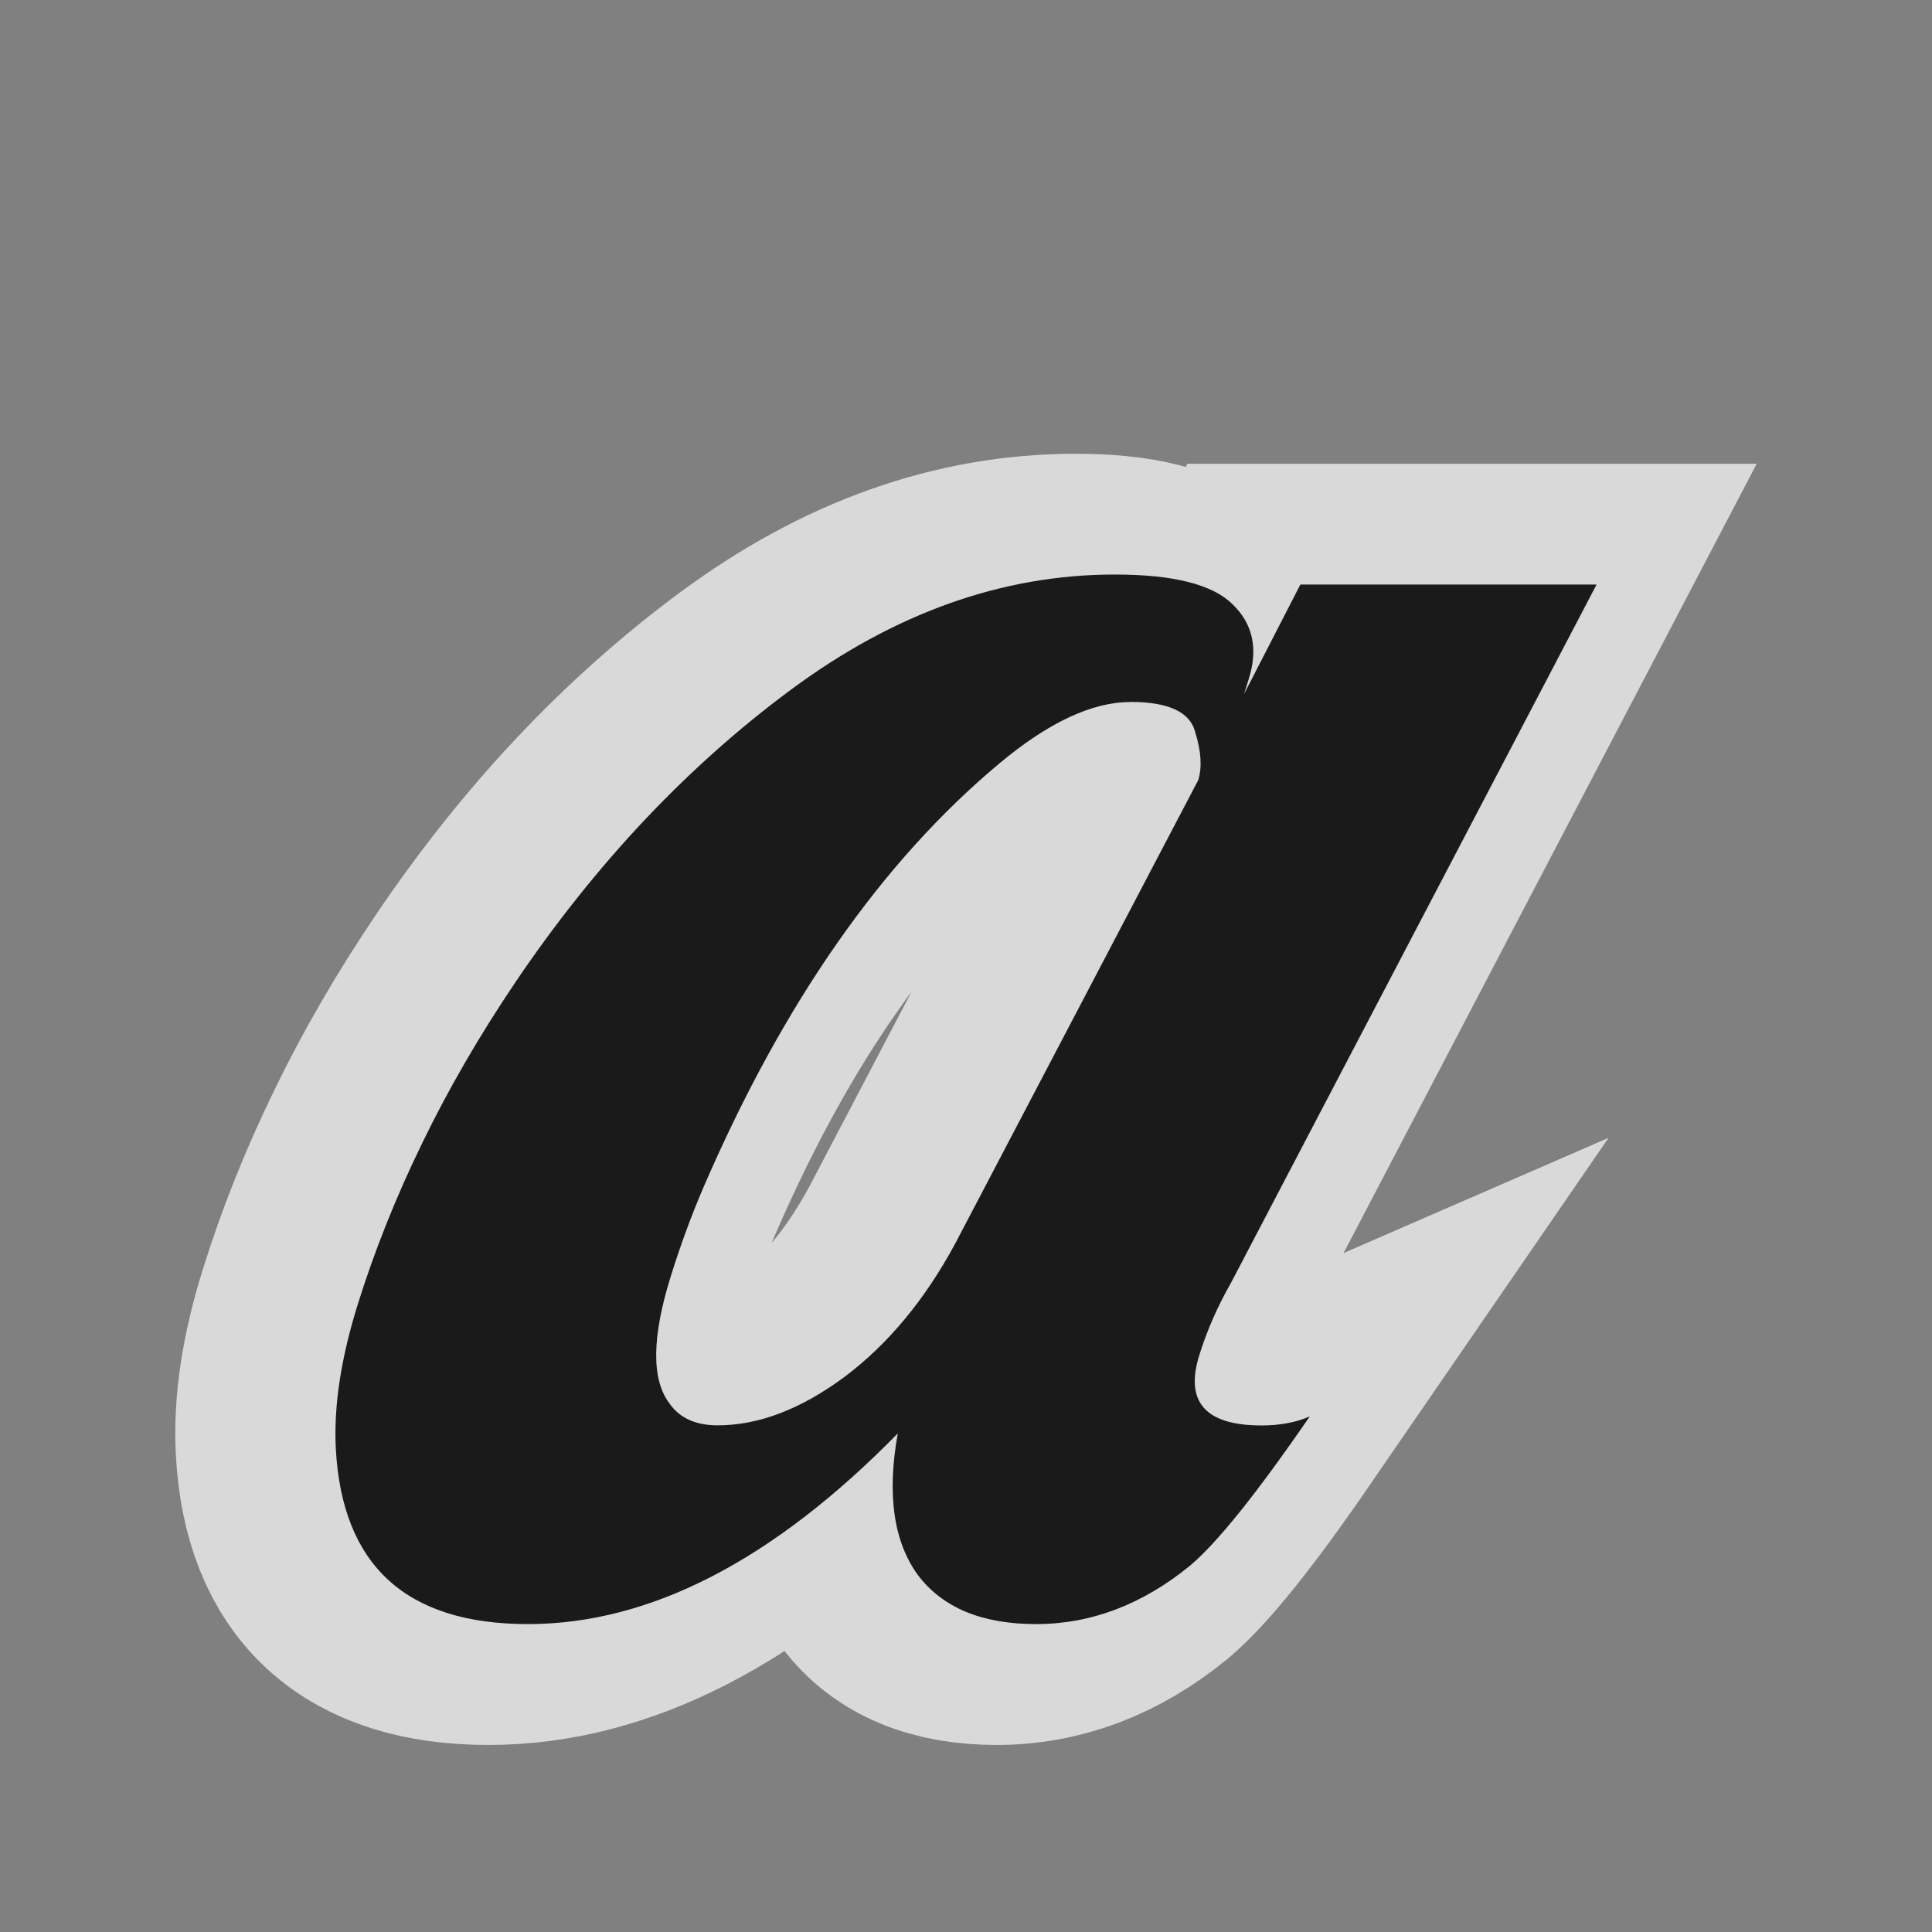 <?xml version="1.0" encoding="UTF-8" standalone="no"?>
<svg
   xmlns:dc="http://purl.org/dc/elements/1.1/"
   xmlns:cc="http://creativecommons.org/ns#"
   xmlns:rdf="http://www.w3.org/1999/02/22-rdf-syntax-ns#"
   xmlns:svg="http://www.w3.org/2000/svg"
   xmlns="http://www.w3.org/2000/svg"
   xmlns:sodipodi="http://sodipodi.sourceforge.net/DTD/sodipodi-0.dtd"
   xmlns:inkscape="http://www.inkscape.org/namespaces/inkscape"
   inkscape:version="0.92.5 (2060ec1f9f, 2020-04-08)"
   sodipodi:docname="ct_fmt-txt-italic.svg"
   version="1.1"
   width="16"
   height="16"
   id="svg3828">
  <rect width="100%" height="100%" fill="#808080" stroke="none"/>
  <sodipodi:namedview
     inkscape:current-layer="svg3828"
     inkscape:window-maximized="1"
     inkscape:window-y="0"
     inkscape:window-x="0"
     inkscape:cy="6.8302101"
     inkscape:cx="-0.18231067"
     inkscape:zoom="23.974747"
     showgrid="true"
     id="namedview41"
     inkscape:window-height="717"
     inkscape:window-width="1366"
     inkscape:pageshadow="2"
     inkscape:pageopacity="0"
     guidetolerance="10"
     gridtolerance="10"
     objecttolerance="10"
     borderopacity="1"
     bordercolor="#666666"
     pagecolor="#ffffff"
     inkscape:document-rotation="0"
     inkscape:pagecheckerboard="true"
     inkscape:snap-global="false"
     inkscape:showpageshadow="false">
    <inkscape:grid
       id="grid864"
       type="xygrid" />
  </sodipodi:namedview>
  <defs
     id="defs3830" />
  <g
     aria-label="s"
     id="g867"
     style="font-style:normal;font-variant:normal;font-weight:normal;font-stretch:normal;font-size:40px;line-height:1.25;font-family:'Swis721 BlkCn BT';-inkscape-font-specification:'Swis721 BlkCn BT';letter-spacing:0px;word-spacing:0px;white-space:pre;shape-inside:url(#rect868);fill:none;fill-opacity:1;stroke:#ffffff;stroke-width:3.7"
     transform="matrix(0.27,0,0,0.27,21.493,14.111)" />
  <path
     style="font-style:normal;font-weight:normal;font-size:40px;line-height:1.25;font-family:sans-serif;letter-spacing:0px;word-spacing:0px;opacity:0.7;fill:none;fill-opacity:1;stroke:#ffffff;stroke-width:2"
     d="m 8.906,4.758 c -0.931,0 -1.826,0.319 -2.685,0.956 C 5.362,6.351 4.603,7.157 3.944,8.132 3.645,8.575 3.386,9.021 3.169,9.47 2.953,9.913 2.775,10.359 2.635,10.808 2.496,11.251 2.436,11.648 2.455,11.997 c 0.052,0.97 0.583,1.454 1.592,1.454 1.009,0 2.03,-0.526 3.062,-1.579 -0.091,0.504 -0.035,0.895 0.166,1.172 0.204,0.271 0.53,0.407 0.979,0.407 0.455,0 0.879,-0.161 1.273,-0.482 0.225,-0.188 0.556,-0.601 0.994,-1.238 -0.115,0.05 -0.248,0.075 -0.398,0.075 -0.466,0 -0.638,-0.194 -0.517,-0.582 0.064,-0.205 0.151,-0.404 0.262,-0.598 L 12.896,4.841 H 10.443 L 9.977,5.747 10.016,5.623 C 10.094,5.373 10.05,5.168 9.884,5.008 9.72,4.841 9.393,4.758 8.906,4.758 Z m 0.128,1.055 c 0.316,0 0.495,0.083 0.538,0.249 0.05,0.161 0.058,0.294 0.025,0.399 L 7.583,10.301 c -0.251,0.465 -0.557,0.834 -0.919,1.105 -0.36,0.266 -0.709,0.399 -1.048,0.399 -0.183,0 -0.316,-0.061 -0.4,-0.183 C 5.068,11.423 5.072,11.071 5.23,10.567 5.311,10.307 5.402,10.06 5.502,9.828 6.161,8.304 6.977,7.135 7.952,6.321 8.357,5.983 8.718,5.814 9.034,5.814 Z"
     id="path46"
     inkscape:connector-curvature="0" />
  <path
     id="path868"
     d="m 9.232,4.758 c -0.931,0 -1.826,0.319 -2.685,0.956 C 5.688,6.351 4.929,7.157 4.27,8.132 3.971,8.575 3.712,9.021 3.495,9.47 3.279,9.913 3.101,10.359 2.961,10.808 c -0.138,0.443 -0.198,0.839 -0.18,1.188 0.052,0.97 0.583,1.454 1.592,1.454 1.009,0 2.03,-0.526 3.062,-1.579 -0.091,0.504 -0.035,0.895 0.166,1.172 0.204,0.271 0.53,0.407 0.979,0.407 0.455,0 0.879,-0.161 1.273,-0.482 0.225,-0.188 0.556,-0.601 0.994,-1.238 -0.115,0.05 -0.248,0.075 -0.398,0.075 -0.466,0 -0.638,-0.194 -0.517,-0.582 0.064,-0.205 0.151,-0.404 0.262,-0.598 l 3.028,-5.784 h -2.453 l -0.466,0.906 0.039,-0.125 c 0.078,-0.249 0.034,-0.454 -0.132,-0.615 C 10.046,4.841 9.72,4.758 9.232,4.758 Z m 0.128,1.055 c 0.316,0 0.495,0.083 0.538,0.249 0.05,0.161 0.058,0.294 0.025,0.399 l -2.013,3.839 c -0.251,0.465 -0.557,0.834 -0.919,1.105 -0.36,0.266 -0.709,0.399 -1.048,0.399 -0.183,0 -0.316,-0.061 -0.4,-0.183 C 5.394,11.423 5.398,11.071 5.556,10.567 5.637,10.307 5.728,10.06 5.828,9.828 6.487,8.304 7.303,7.135 8.278,6.321 8.683,5.983 9.044,5.814 9.36,5.814 Z"
     style="font-style:normal;font-weight:normal;font-size:40px;line-height:1.25;font-family:sans-serif;letter-spacing:0px;word-spacing:0px;fill:#1a1a1a;fill-opacity:1;stroke:none;stroke-width:0.1"
     inkscape:connector-curvature="0" />
  <g
     aria-label="s"
     id="g42"
     style="font-style:normal;font-variant:normal;font-weight:normal;font-stretch:normal;font-size:40px;line-height:1.25;font-family:'Swis721 BlkCn BT';-inkscape-font-specification:'Swis721 BlkCn BT';letter-spacing:0px;word-spacing:0px;white-space:pre;shape-inside:url(#rect868);fill:none;fill-opacity:1;stroke:#ffffff;stroke-width:4.341;stroke-opacity:1"
     transform="matrix(0.23,0,0,0.23,20.828,14.287)" />
</svg>

